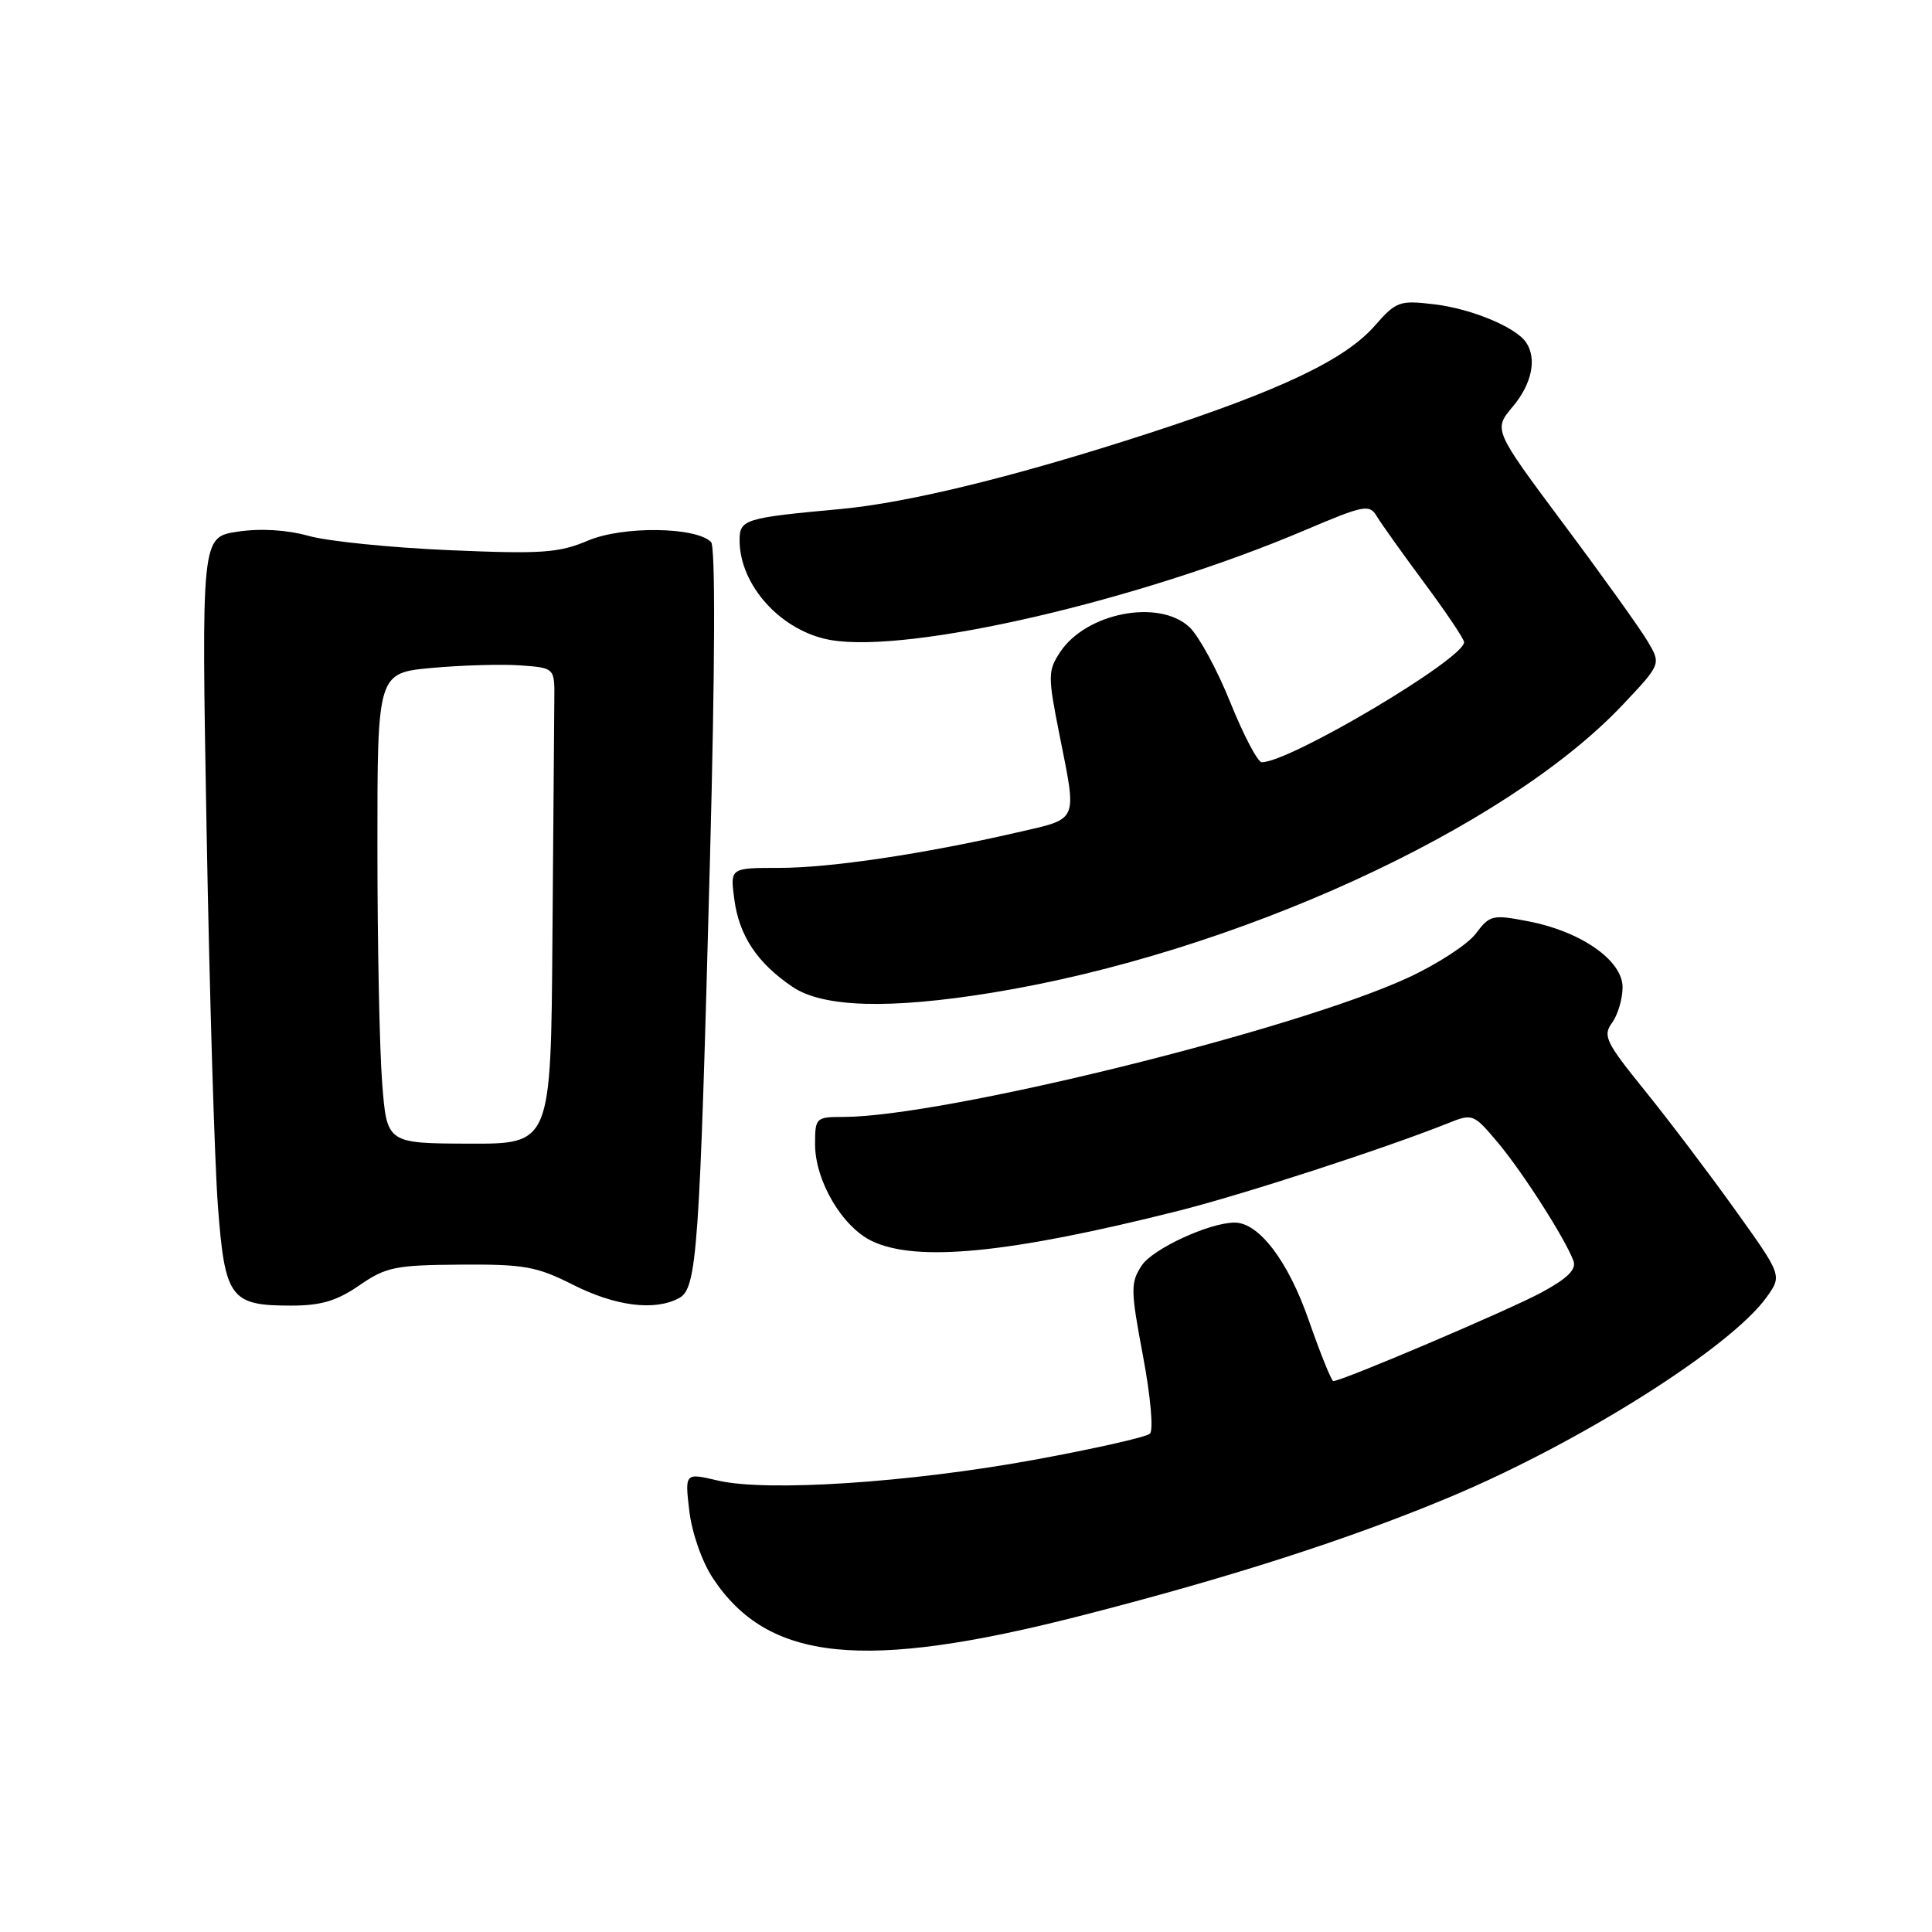 <?xml version="1.0" encoding="UTF-8" standalone="no"?>
<!DOCTYPE svg PUBLIC "-//W3C//DTD SVG 1.1//EN" "http://www.w3.org/Graphics/SVG/1.1/DTD/svg11.dtd" >
<svg xmlns="http://www.w3.org/2000/svg" xmlns:xlink="http://www.w3.org/1999/xlink" version="1.1" viewBox="0 0 256 256">
 <g >
 <path fill="currentColor"
d=" M 143.07 214.13 C 162.80 209.09 178.73 203.97 192.11 198.37 C 209.38 191.14 229.35 178.53 234.11 171.85 C 236.14 169.00 236.14 169.00 229.87 160.25 C 226.43 155.44 221.04 148.33 217.91 144.46 C 212.76 138.09 212.35 137.24 213.61 135.52 C 214.37 134.47 215.00 132.36 215.00 130.82 C 215.00 127.26 209.51 123.42 202.47 122.07 C 197.76 121.16 197.40 121.25 195.55 123.71 C 194.48 125.14 190.43 127.77 186.55 129.56 C 171.42 136.54 124.97 147.98 111.75 148.00 C 108.11 148.00 108.00 148.11 108.00 151.61 C 108.00 156.47 111.60 162.58 115.56 164.46 C 121.50 167.28 133.76 166.07 156.00 160.48 C 164.64 158.31 183.46 152.19 191.85 148.84 C 195.14 147.52 195.25 147.57 198.49 151.42 C 201.77 155.33 207.38 164.10 208.49 167.07 C 208.91 168.20 207.72 169.38 204.29 171.24 C 200.06 173.54 177.84 183.00 176.67 183.00 C 176.43 183.00 174.96 179.36 173.41 174.92 C 170.69 167.10 166.82 162.00 163.60 162.00 C 160.26 162.00 152.73 165.48 151.28 167.69 C 149.79 169.98 149.80 170.88 151.45 179.66 C 152.46 185.02 152.86 189.51 152.37 189.97 C 151.89 190.42 144.97 191.98 137.00 193.44 C 120.46 196.46 101.61 197.70 95.12 196.18 C 90.74 195.15 90.74 195.15 91.34 200.23 C 91.69 203.14 93.02 206.95 94.47 209.13 C 101.77 220.17 114.39 221.46 143.07 214.13 Z  M 47.61 170.32 C 51.14 167.88 52.38 167.63 61.00 167.57 C 69.45 167.51 71.10 167.80 75.95 170.25 C 81.56 173.08 86.75 173.74 89.97 172.01 C 92.37 170.73 92.70 165.99 94.08 113.63 C 94.75 88.25 94.80 72.40 94.22 71.82 C 92.20 69.80 82.51 69.68 77.92 71.63 C 74.04 73.27 71.80 73.43 59.50 72.90 C 51.80 72.57 43.43 71.72 40.90 71.01 C 37.98 70.20 34.52 69.99 31.48 70.45 C 26.68 71.17 26.68 71.17 27.38 110.34 C 27.77 131.88 28.44 154.18 28.88 159.89 C 29.80 172.01 30.53 173.00 38.55 173.00 C 42.53 173.00 44.62 172.38 47.61 170.32 Z  M 131.50 131.53 C 163.44 126.32 199.39 109.91 214.98 93.43 C 220.11 88.00 220.11 88.00 218.33 84.99 C 217.35 83.33 212.35 76.34 207.21 69.46 C 197.88 56.94 197.88 56.94 200.44 53.89 C 202.97 50.89 203.67 47.56 202.23 45.39 C 200.90 43.37 194.96 40.90 190.03 40.32 C 185.43 39.77 185.00 39.93 182.15 43.18 C 178.20 47.67 169.76 51.69 152.31 57.38 C 134.86 63.06 120.44 66.61 111.37 67.45 C 98.64 68.62 98.00 68.82 98.00 71.59 C 98.00 77.60 103.57 83.69 110.09 84.81 C 120.61 86.62 150.94 79.59 172.94 70.24 C 180.78 66.91 181.46 66.78 182.44 68.42 C 183.02 69.39 185.86 73.37 188.75 77.27 C 191.64 81.16 194.00 84.68 194.00 85.09 C 194.00 87.30 170.92 101.00 167.19 101.00 C 166.66 101.00 164.79 97.45 163.04 93.11 C 161.30 88.77 158.85 84.27 157.62 83.11 C 153.57 79.31 143.89 81.19 140.45 86.44 C 138.85 88.88 138.84 89.58 140.37 97.28 C 142.72 109.10 143.02 108.40 134.75 110.31 C 122.37 113.16 110.01 115.00 103.24 115.00 C 96.74 115.00 96.74 115.00 97.30 119.16 C 97.94 123.99 100.32 127.58 104.99 130.75 C 109.03 133.50 117.81 133.76 131.50 131.53 Z  M 50.64 143.50 C 50.29 139.10 50.01 125.08 50.01 112.34 C 50.00 89.17 50.00 89.17 57.25 88.50 C 61.24 88.14 66.53 87.99 69.00 88.17 C 73.50 88.50 73.50 88.50 73.45 92.75 C 73.43 95.09 73.32 109.28 73.20 124.29 C 73.00 151.58 73.00 151.58 62.13 151.54 C 51.26 151.50 51.26 151.50 50.64 143.50 Z "/>
</g>
</svg>